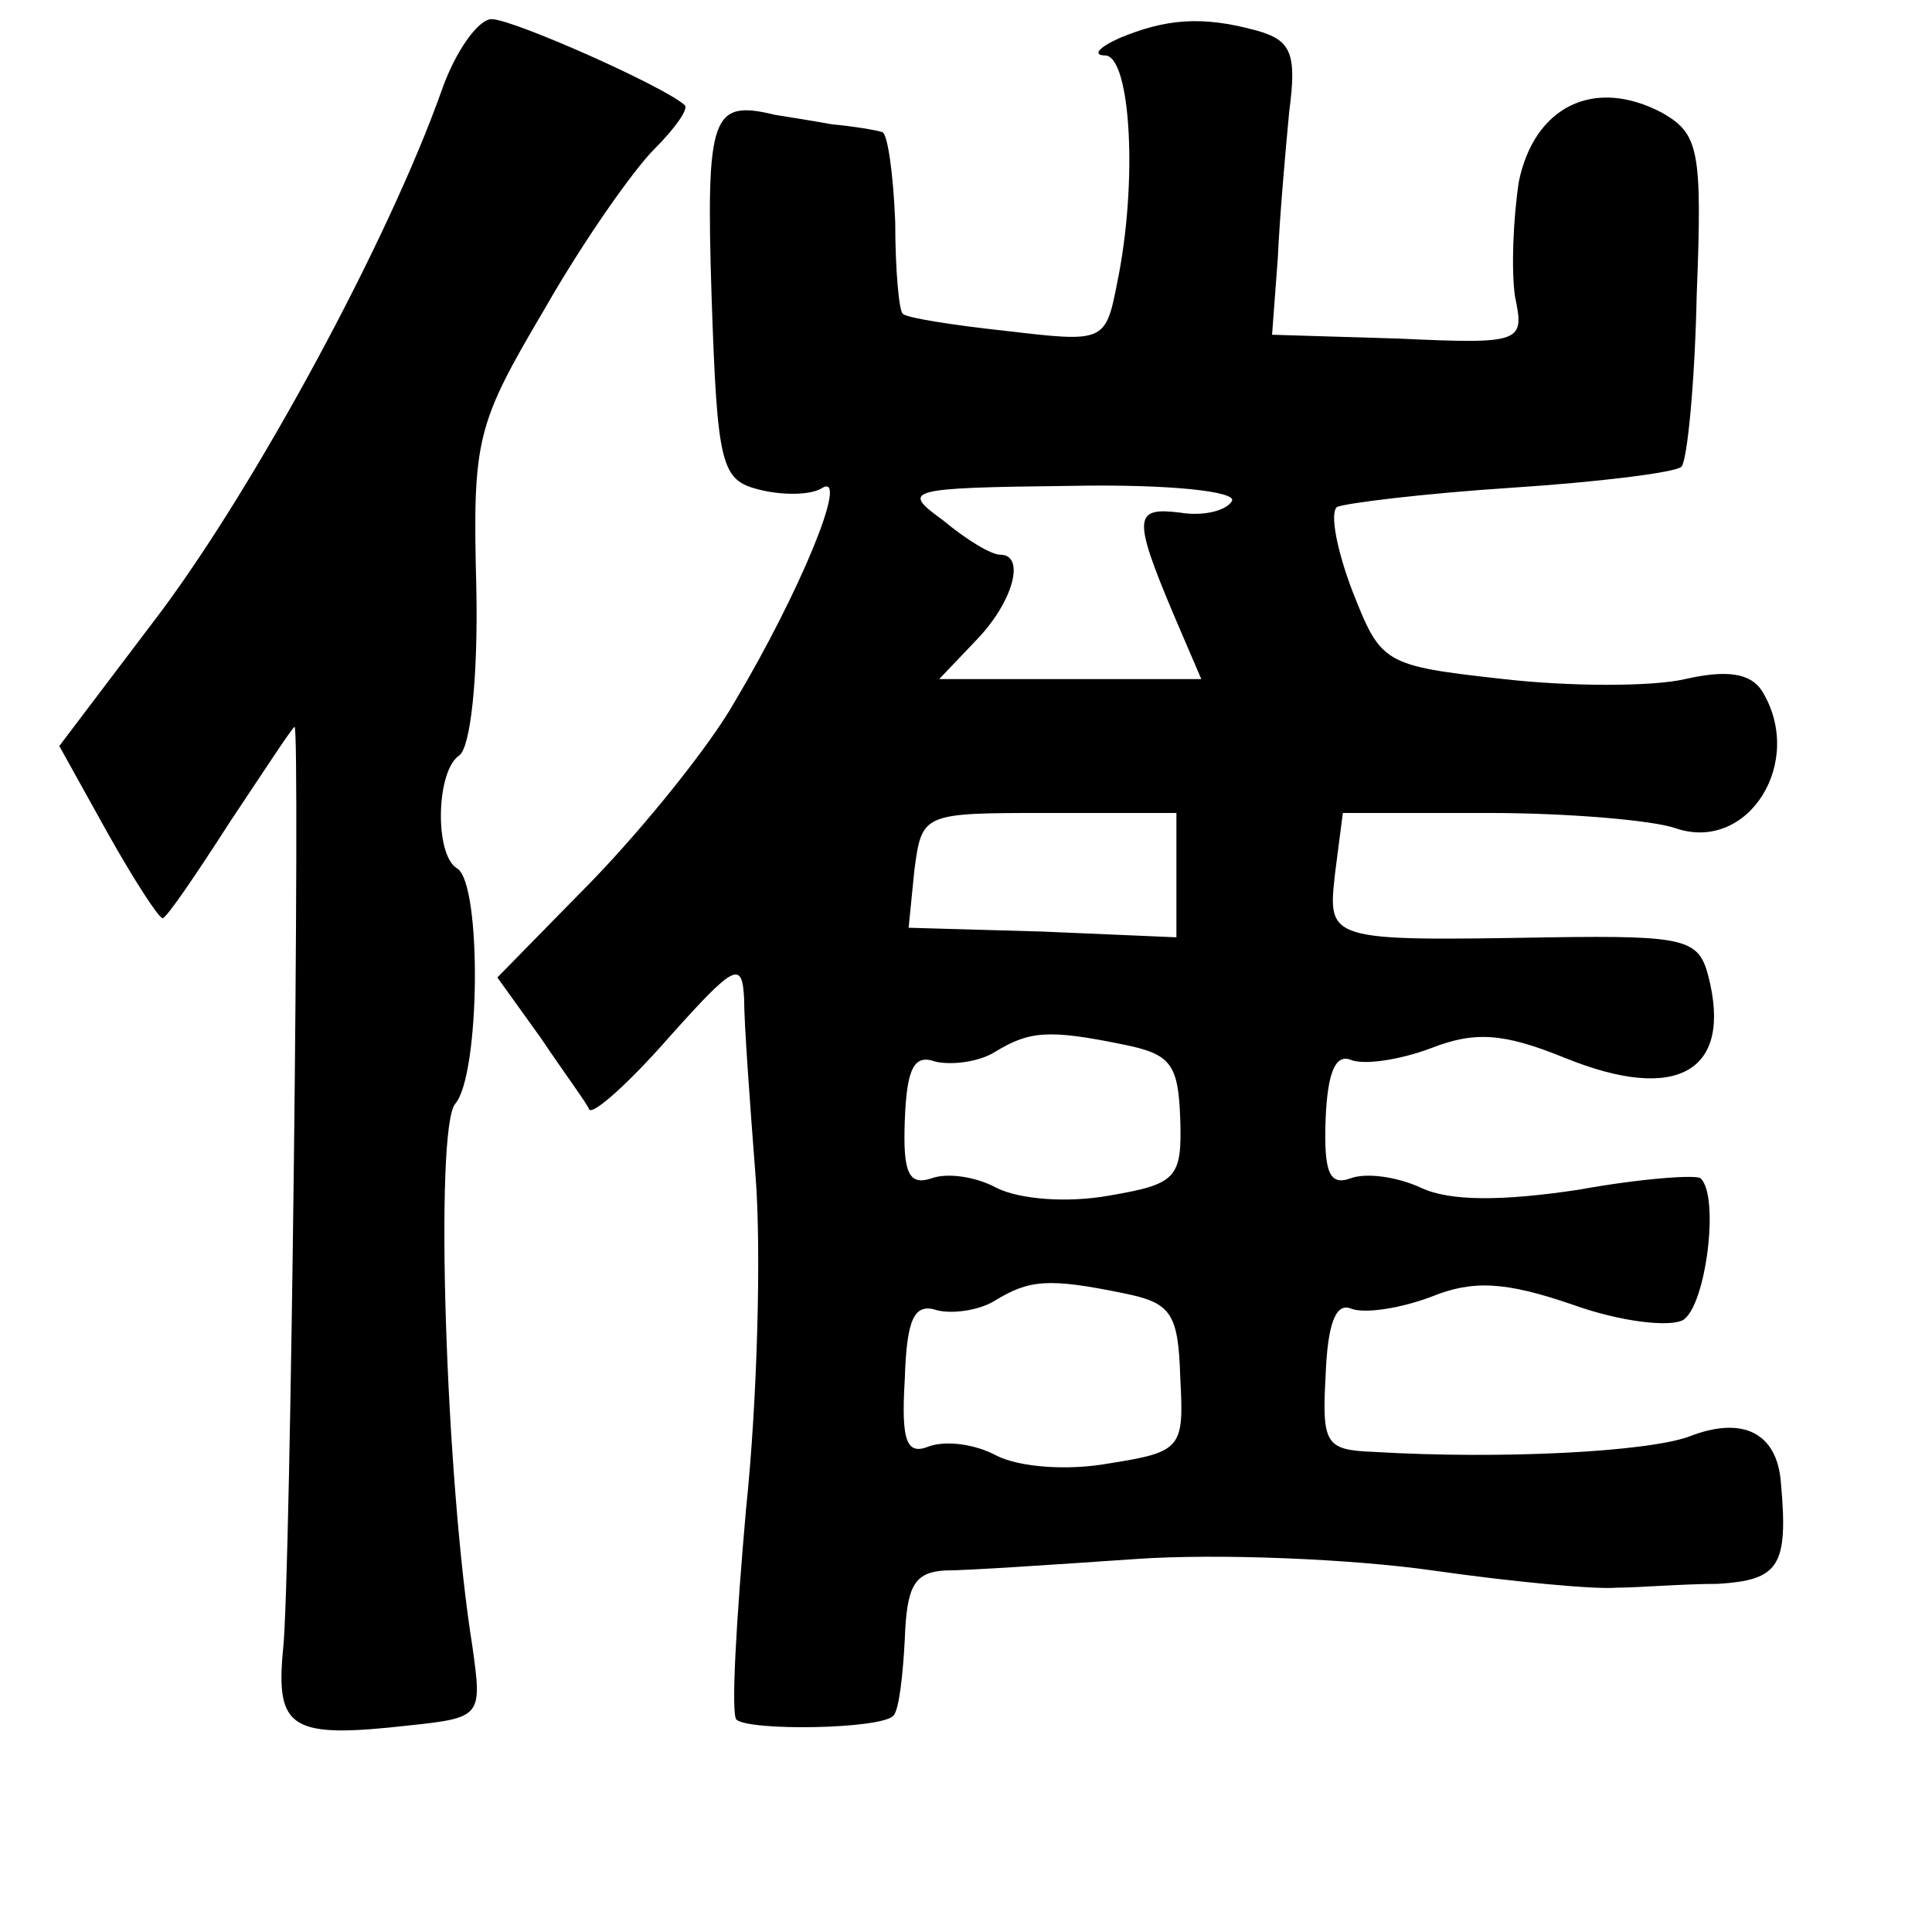 <?xml version="1.0" standalone="no"?>
<!DOCTYPE svg PUBLIC "-//W3C//DTD SVG 20010904//EN"
 "http://www.w3.org/TR/2001/REC-SVG-20010904/DTD/svg10.dtd">
<svg version="1.0" xmlns="http://www.w3.org/2000/svg"
 width="101pt" height="101pt" viewBox="0 0 101 101"
 preserveAspectRatio="xMidYMid meet">
<g transform="translate(0,101) scale(0.1,-0.1)"
fill="#000000" stroke="none">
<path d="M231 963 c-28 -79 -97 -206 -147 -273 l-53 -70 25 -45 c14 -25 27
-45 29 -45 2 0 17 22 35 50 18 27 33 50 34 50 3 0 -2 -448 -6 -482 -4 -42 4
-47 66 -40 38 4 38 5 33 41 -14 87 -20 271 -9 284 13 15 14 115 1 123 -12 7
-11 51 1 59 6 4 10 41 9 88 -2 78 0 85 36 146 20 35 46 72 57 83 11 11 18 21
16 23 -11 10 -90 45 -101 45 -7 0 -19 -17 -26 -37z"/>
<path d="M585 990 c-11 -5 -14 -9 -7 -9 13 -1 17 -66 6 -119 -6 -31 -7 -31
-58 -25 -28 3 -53 7 -54 9 -2 1 -4 23 -4 48 -1 25 -4 47 -7 47 -3 1 -15 3 -26
4 -11 2 -24 4 -30 5 -33 8 -36 0 -33 -95 3 -89 5 -96 25 -101 12 -3 27 -3 33
1 14 8 -12 -55 -46 -112 -13 -23 -47 -65 -74 -93 l-50 -51 23 -32 c12 -18 24
-34 25 -37 2 -3 21 14 42 38 34 38 38 40 39 20 0 -13 3 -54 6 -93 3 -38 1
-117 -5 -174 -5 -57 -8 -107 -5 -110 7 -6 75 -5 82 2 3 3 5 21 6 40 1 28 5 35
21 36 12 0 56 3 100 6 43 3 113 0 155 -6 42 -6 85 -10 96 -9 11 0 35 2 53 2
32 2 37 9 33 53 -2 26 -20 35 -48 24 -22 -8 -98 -12 -165 -8 -25 1 -27 4 -25
40 1 26 5 38 13 35 7 -3 26 0 42 6 22 9 39 8 74 -4 25 -9 51 -12 58 -8 12 8
19 65 9 74 -2 2 -31 0 -64 -6 -40 -6 -67 -6 -82 1 -13 6 -29 8 -37 5 -11 -4
-14 3 -13 31 1 24 5 34 13 31 7 -3 26 0 42 6 23 9 38 8 70 -5 59 -24 88 -7 75
43 -5 19 -12 21 -82 20 -118 -2 -117 -2 -113 34 l4 31 76 0 c43 0 87 -4 98 -8
38 -13 68 35 45 72 -6 9 -18 11 -40 6 -17 -4 -60 -4 -95 0 -63 7 -64 8 -79 46
-8 21 -12 41 -8 44 5 2 45 7 91 10 46 3 86 8 89 11 3 3 7 43 8 90 3 76 1 84
-18 95 -36 19 -67 3 -75 -36 -3 -20 -4 -46 -2 -60 5 -24 4 -25 -61 -22 l-66 2
3 40 c1 22 4 56 6 77 4 30 1 37 -17 42 -29 8 -48 6 -72 -4z m59 -242 c-3 -5
-15 -8 -27 -6 -24 3 -25 -2 -4 -52 l15 -35 -68 0 -69 0 20 21 c19 20 25 44 12
44 -5 0 -18 8 -30 18 -22 16 -20 17 67 18 52 1 87 -3 84 -8z m-29 -195 l0 -33
-70 3 -70 2 3 30 c4 30 4 30 70 30 l67 0 0 -32z m-28 -89 c25 -5 29 -10 30
-39 1 -31 -2 -34 -37 -40 -22 -4 -47 -2 -59 4 -11 6 -26 8 -34 5 -12 -4 -15 3
-14 30 1 28 5 35 16 31 9 -2 23 0 31 5 18 11 28 12 67 4z m0 -130 c25 -5 29
-10 30 -44 2 -37 1 -39 -37 -45 -22 -4 -47 -2 -59 4 -11 6 -26 8 -35 5 -12 -5
-15 2 -13 35 1 32 5 40 17 36 8 -2 22 0 30 5 18 11 28 12 67 4z"/>
</g>
</svg>
